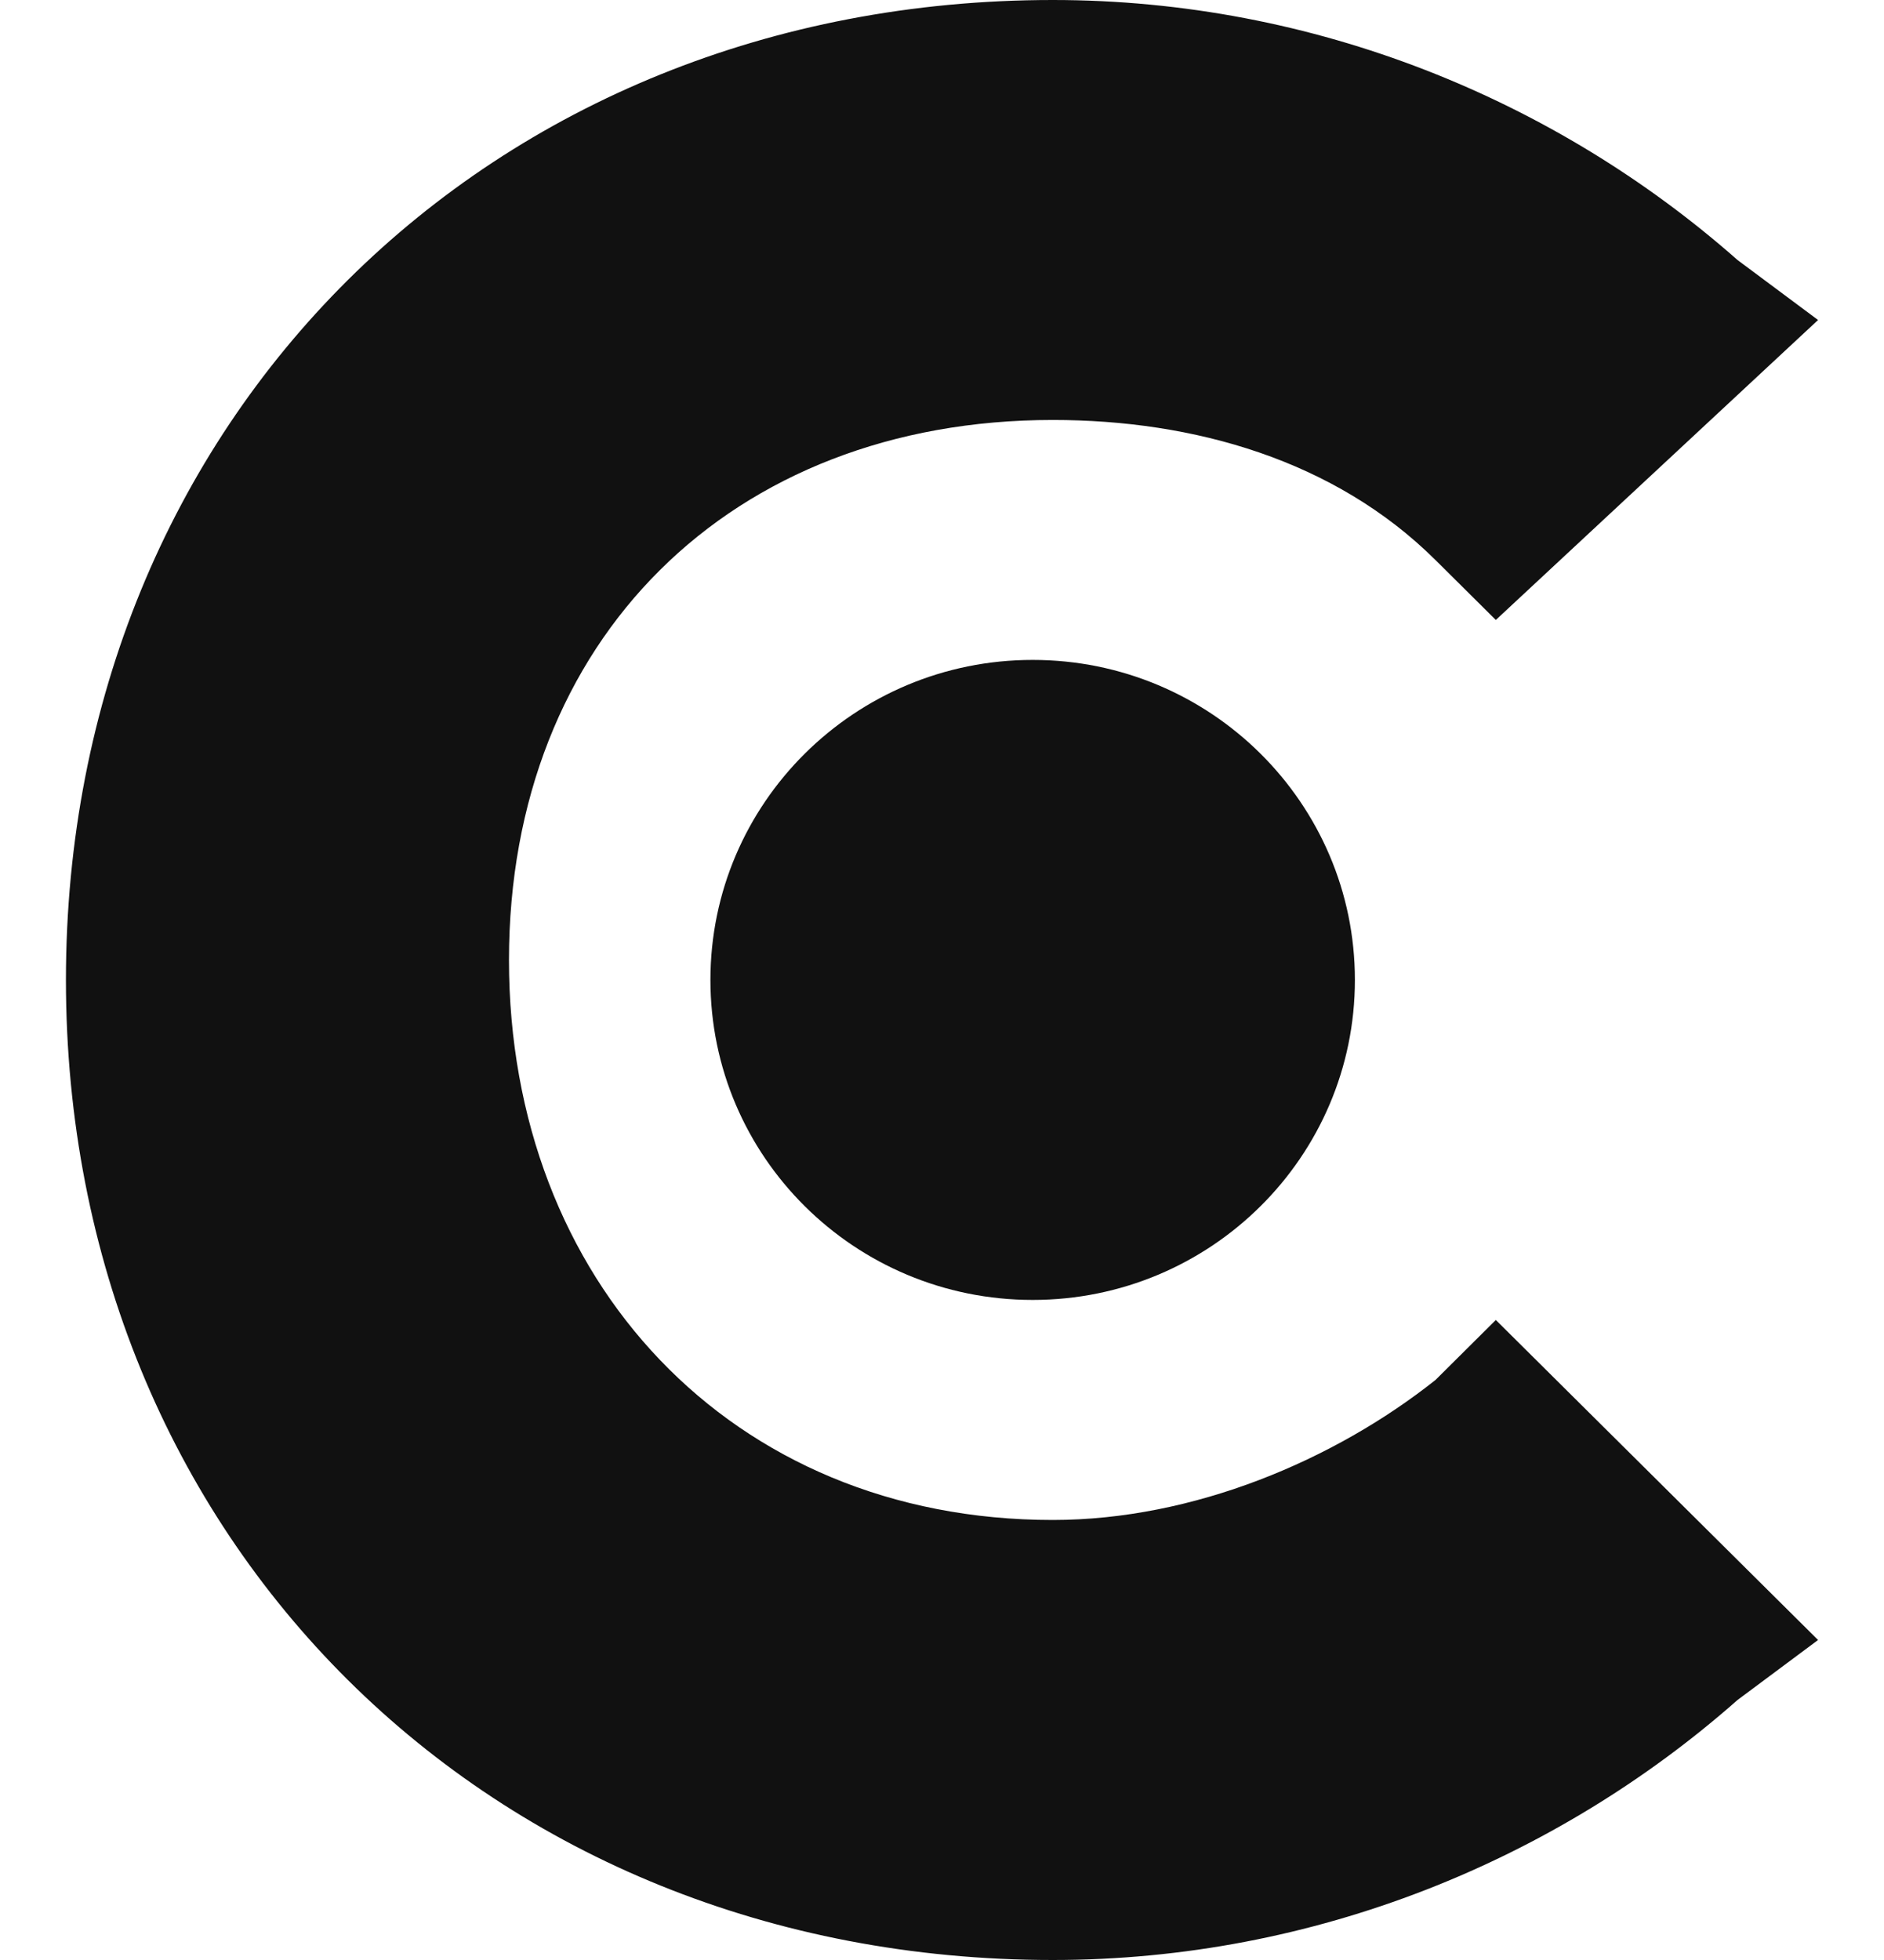 <svg width="25" height="26" viewBox="0 0 25 26" fill="none" xmlns="http://www.w3.org/2000/svg">
<g clip-path="url(#clip0_3715_4196)">
<path d="M13.97 20.163C15.841 20.163 17.711 19.367 19.048 18.306L19.849 17.51L24.125 21.755L23.056 22.551C20.651 24.674 17.444 26 13.97 26C6.487 26 0.875 20.429 0.875 13C0.875 5.571 6.487 0 13.97 0C17.444 0 20.651 1.327 23.056 3.449L24.125 4.245L19.849 8.224L19.048 7.429C17.711 6.102 15.841 5.571 13.97 5.571C9.694 5.571 6.754 8.49 6.754 12.735C6.754 16.98 9.694 20.163 13.97 20.163Z" fill="#111111"/>
<path d="M17.979 12.999C17.979 15.344 16.064 17.244 13.703 17.244C11.341 17.244 9.427 15.344 9.427 12.999C9.427 10.655 11.341 8.754 13.703 8.754C16.064 8.754 17.979 10.655 17.979 12.999Z" fill="#111111"/>
</g>
<defs>
<clipPath id="clip0_3715_4196">
<rect width="25" height="26" fill="white"/>
</clipPath>
</defs>
</svg>

